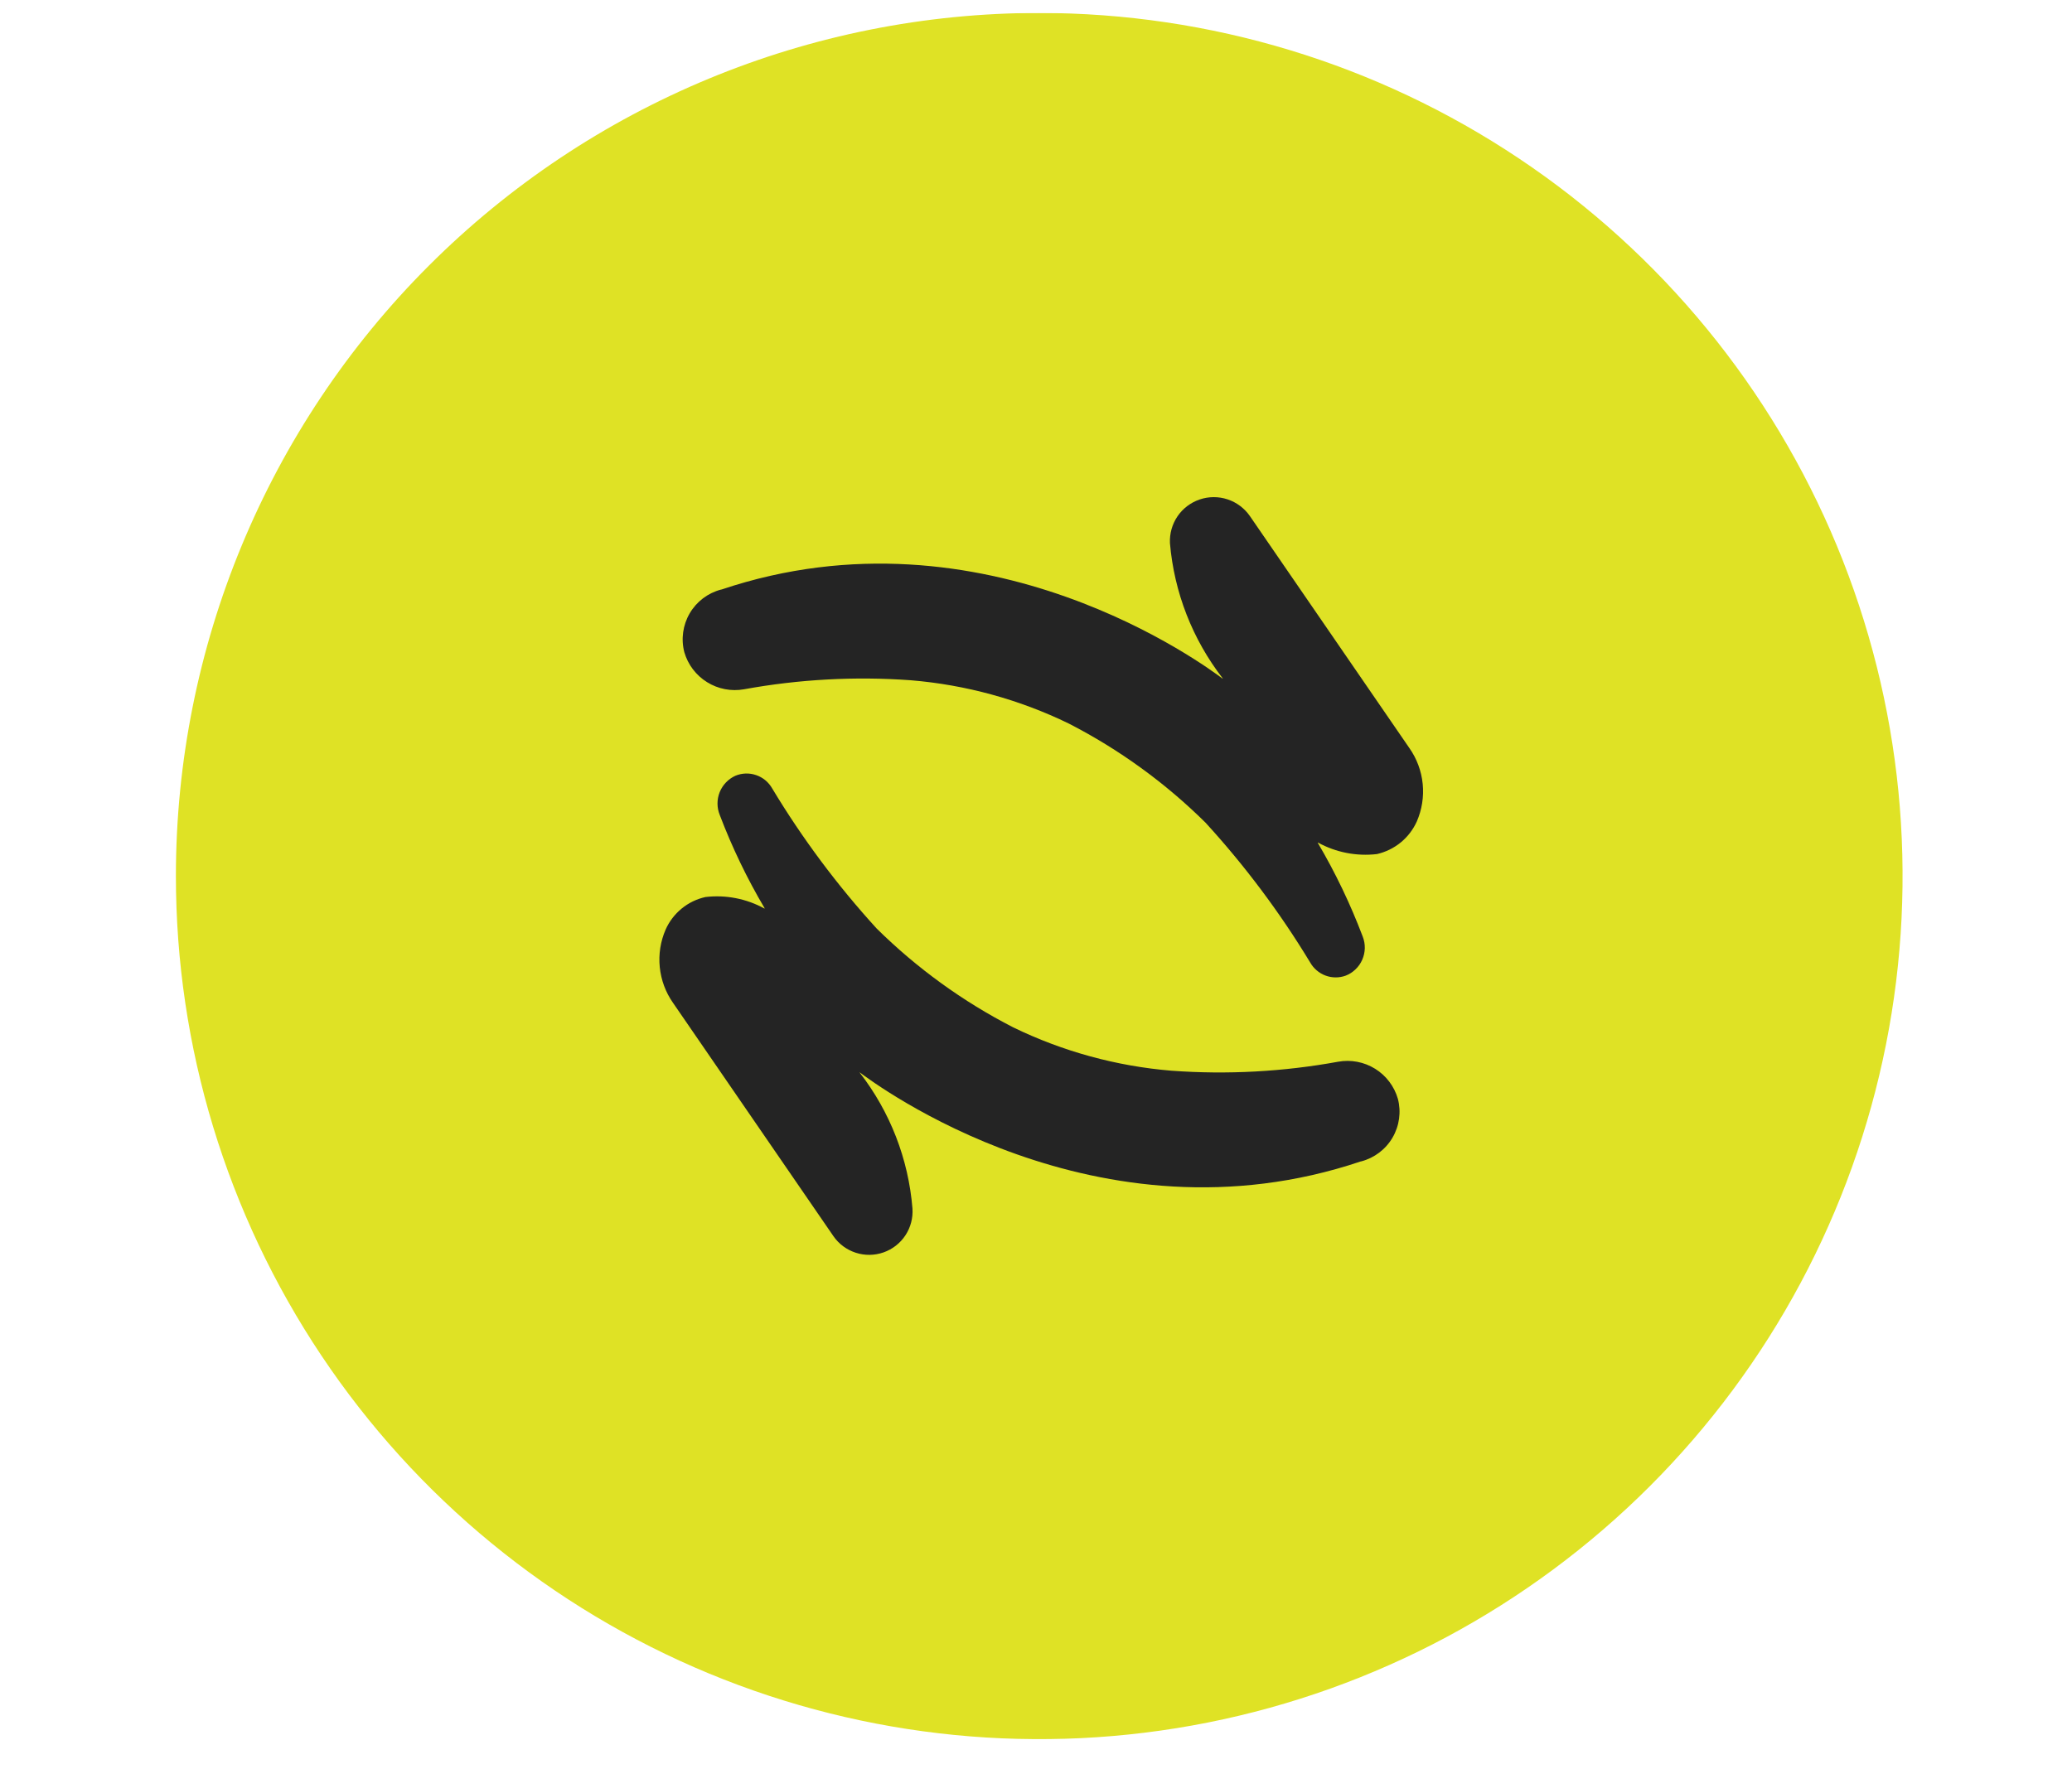 <svg width="48" height="41" viewBox="0 0 48 41" fill="none" xmlns="http://www.w3.org/2000/svg">
<g id="Frame" clip-path="url(#clip0_352_1231)">
<g id="Group">
<g id="Clip path group">
<mask id="mask0_352_1231" style="mask-type:luminance" maskUnits="userSpaceOnUse" x="2" y="-2" width="44" height="44">
<g id="b497c23c-80a5-4014-8e7e-4623f9553b30_comp-lc7kvtbs7">
<path id="Vector" d="M45.428 -1.006V41.606H2.815V-1.006H45.428Z" fill="white"/>
</g>
</mask>
<g mask="url(#mask0_352_1231)">
<g id="Group_2">
<path id="Vector_2" d="M24.075 0.3C28.031 0.3 31.898 1.473 35.187 3.671C38.476 5.868 41.039 8.992 42.553 12.646C44.066 16.301 44.463 20.322 43.691 24.202C42.919 28.081 41.014 31.645 38.217 34.442C35.42 37.239 31.857 39.144 27.977 39.916C24.097 40.688 20.076 40.291 16.422 38.778C12.767 37.264 9.643 34.7 7.446 31.412C5.248 28.122 4.075 24.256 4.075 20.3C4.075 14.996 6.182 9.909 9.933 6.158C13.684 2.407 18.771 0.3 24.075 0.3Z" fill="#DFE225"/>
<path id="Vector_3" d="M32.65 17.335L28.954 11.957C28.828 11.776 28.646 11.64 28.437 11.571C28.227 11.502 28.001 11.503 27.792 11.574C27.583 11.645 27.402 11.782 27.278 11.964C27.154 12.147 27.093 12.365 27.103 12.585C27.2 13.726 27.625 14.815 28.326 15.72L28.322 15.725C27.98 15.47 22.831 11.603 16.71 13.662H16.703C16.398 13.742 16.137 13.94 15.978 14.212C15.819 14.484 15.774 14.808 15.853 15.113C15.937 15.402 16.125 15.65 16.381 15.808C16.636 15.967 16.942 16.025 17.238 15.972C18.511 15.74 19.807 15.67 21.098 15.763C22.371 15.868 23.614 16.209 24.763 16.768C25.928 17.367 26.995 18.141 27.926 19.062C28.839 20.06 29.651 21.145 30.351 22.302C30.43 22.442 30.555 22.549 30.706 22.606C30.856 22.662 31.021 22.663 31.172 22.609C31.258 22.576 31.336 22.526 31.402 22.462C31.469 22.398 31.522 22.322 31.558 22.238C31.595 22.154 31.615 22.063 31.617 21.971C31.619 21.88 31.602 21.788 31.569 21.703C31.284 20.95 30.936 20.223 30.527 19.529L30.531 19.524C30.948 19.753 31.426 19.846 31.898 19.791C32.1 19.745 32.288 19.653 32.449 19.522C32.609 19.391 32.737 19.224 32.822 19.035C32.941 18.761 32.988 18.461 32.958 18.163C32.928 17.865 32.822 17.58 32.65 17.335Z" fill="#242424"/>
<path id="Vector_4" d="M15.591 23.238L19.308 28.646C19.433 28.827 19.615 28.961 19.825 29.029C20.034 29.097 20.26 29.094 20.468 29.021C20.676 28.948 20.854 28.809 20.975 28.625C21.096 28.441 21.153 28.223 21.138 28.003C21.045 26.857 20.62 25.763 19.915 24.854C19.915 24.854 19.915 24.846 19.915 24.849C20.258 25.104 25.409 28.971 31.527 26.912H31.534C31.839 26.832 32.1 26.634 32.259 26.362C32.418 26.09 32.463 25.766 32.383 25.461C32.299 25.172 32.111 24.924 31.856 24.766C31.6 24.607 31.294 24.549 30.998 24.603C29.726 24.835 28.429 24.905 27.139 24.811C25.865 24.706 24.622 24.365 23.473 23.807C22.307 23.209 21.24 22.436 20.308 21.515C19.397 20.516 18.587 19.43 17.89 18.272C17.808 18.127 17.677 18.016 17.519 17.962C17.362 17.907 17.19 17.912 17.036 17.976C16.87 18.052 16.74 18.188 16.672 18.357C16.605 18.526 16.605 18.714 16.673 18.883C16.958 19.633 17.306 20.357 17.714 21.047L17.709 21.053C17.293 20.824 16.815 20.731 16.343 20.786C16.141 20.831 15.952 20.922 15.792 21.053C15.632 21.184 15.504 21.351 15.42 21.54C15.301 21.814 15.254 22.113 15.284 22.411C15.314 22.708 15.419 22.993 15.591 23.238Z" fill="#242424"/>
</g>
</g>
</g>
</g>
</g>
<defs>
<clipPath id="clip0_352_1231">
<rect width="47.25" height="40" fill="white" transform="translate(0.45 0.3)"/>
</clipPath>
</defs>
</svg>
